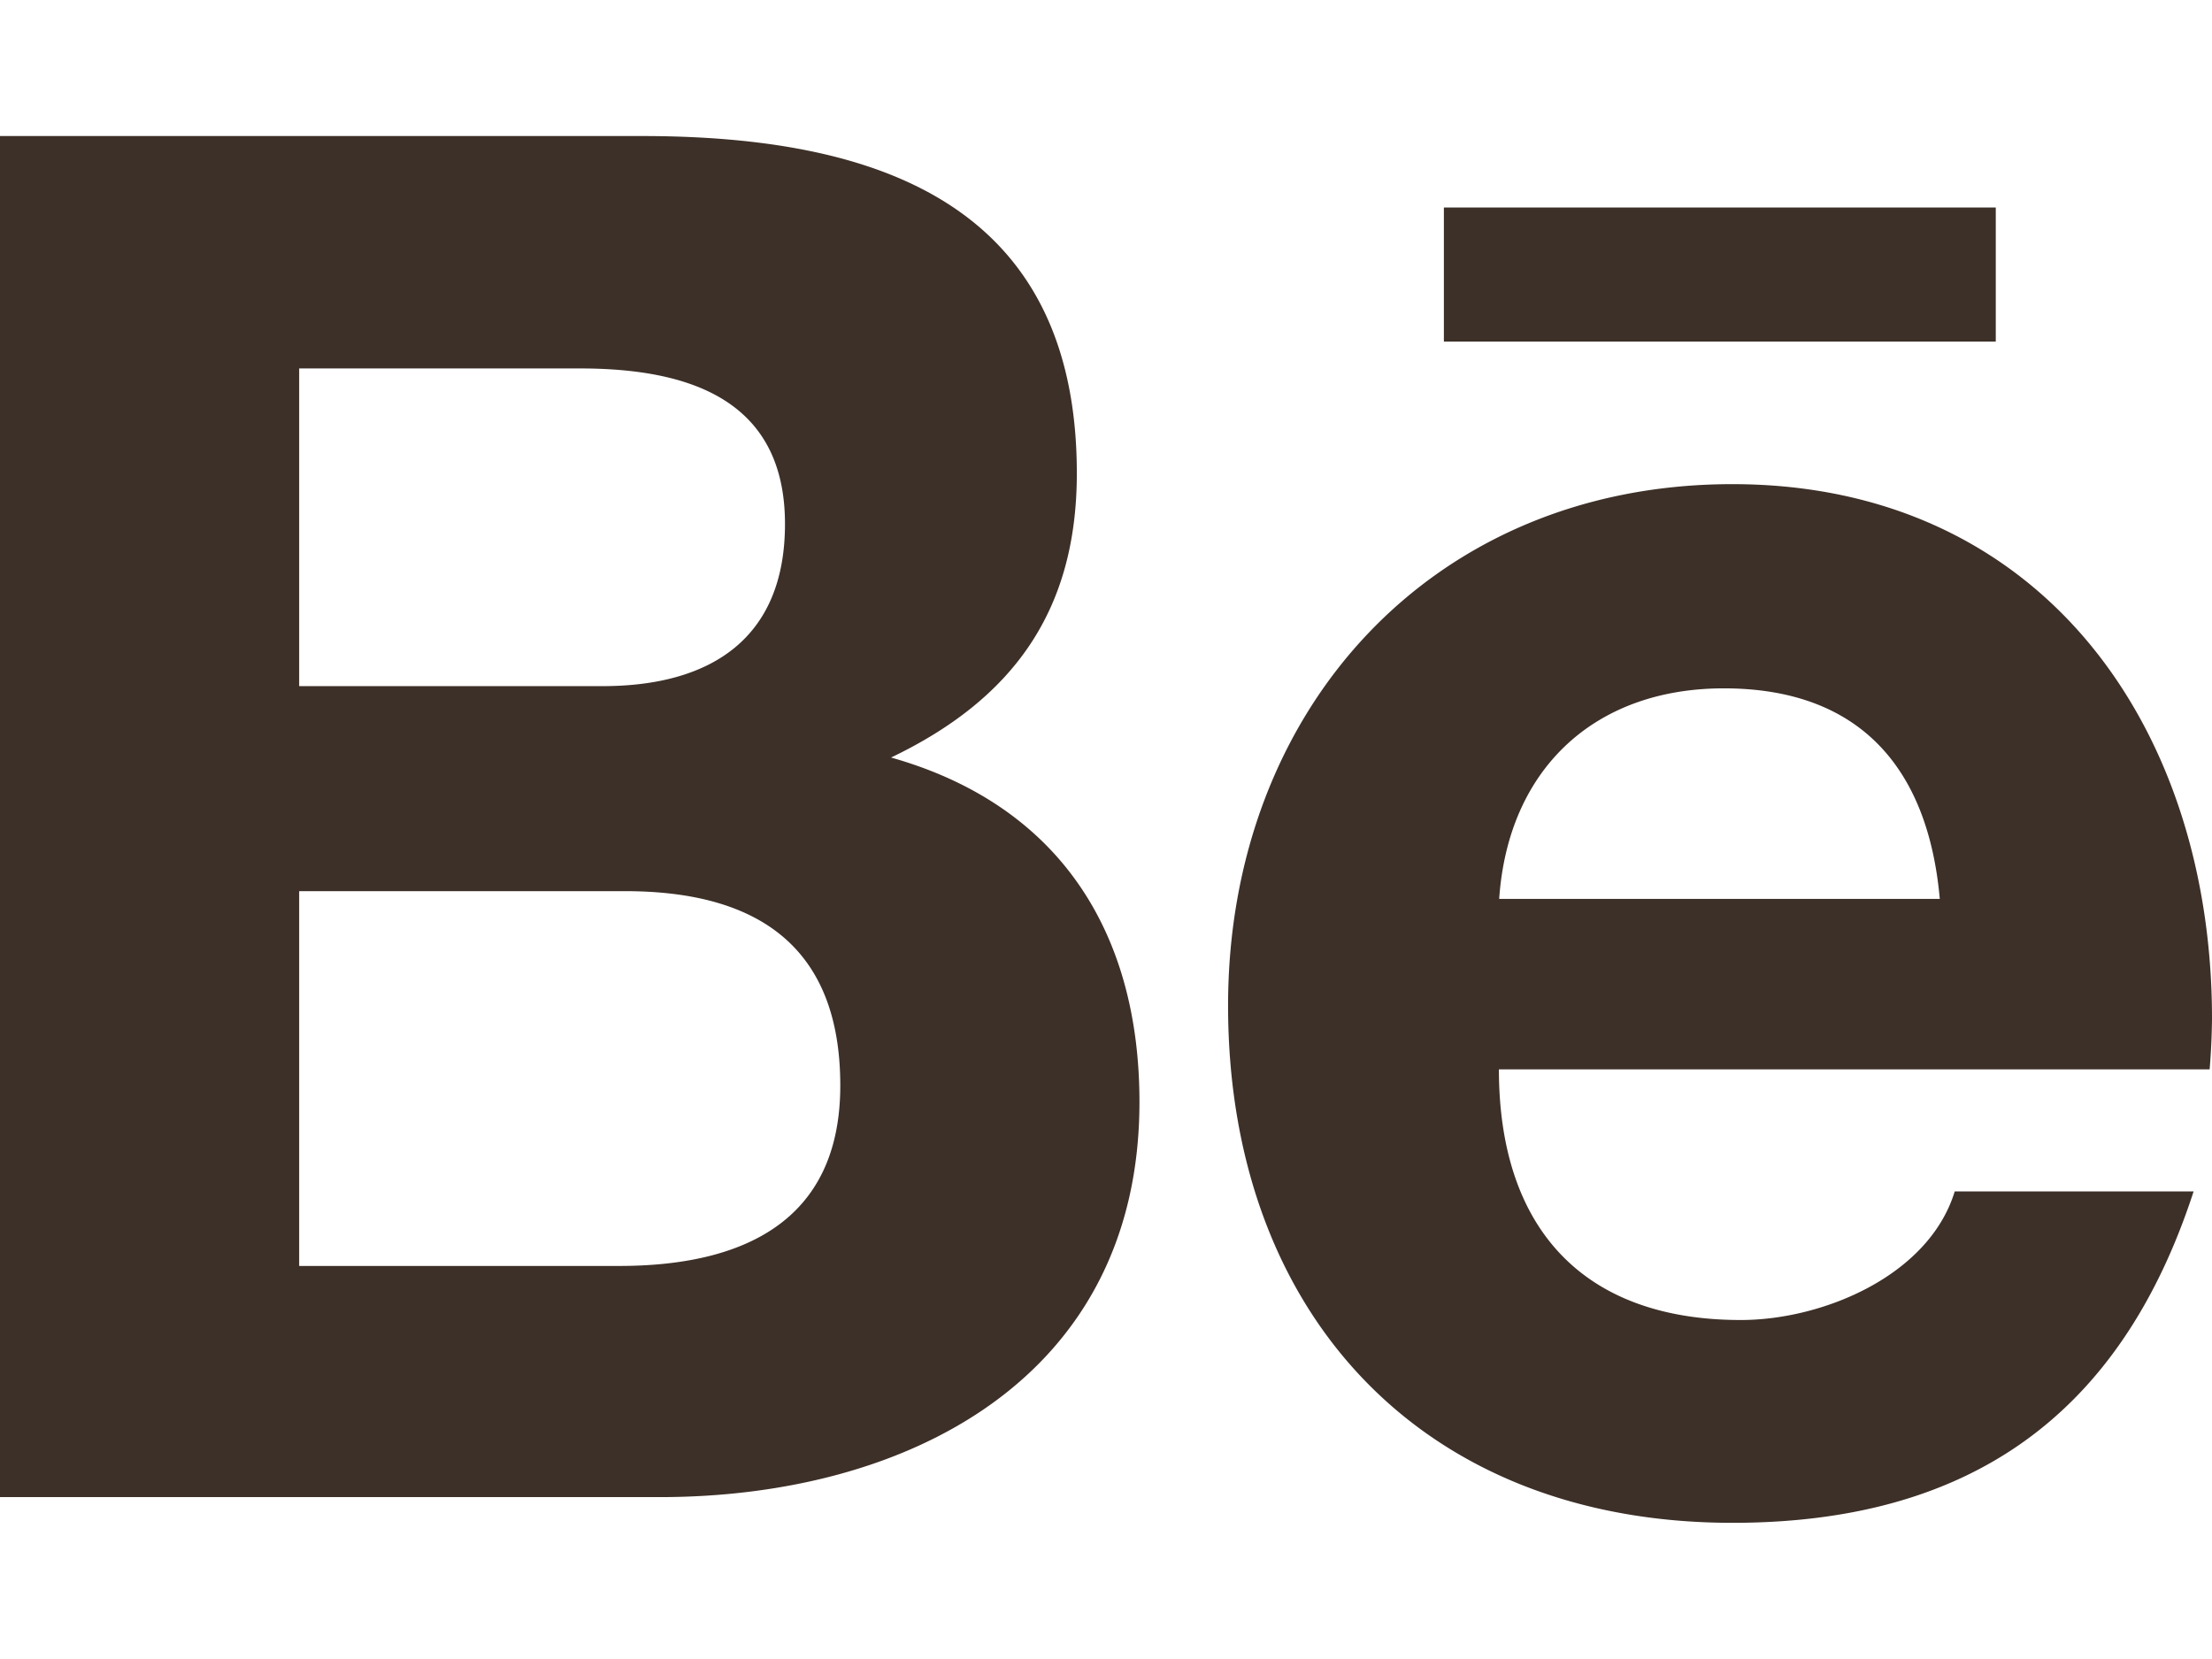 <svg width="16" height="12" fill="none" xmlns="http://www.w3.org/2000/svg"><path d="M6.444 5.48c.884-.423 1.345-1.062 1.345-2.056 0-1.961-1.461-2.44-3.147-2.44H0v9.845h4.772c1.79 0 3.47-.858 3.47-2.858 0-1.236-.586-2.15-1.798-2.492zm-4.28-2.815h2.03c.781 0 1.484.22 1.484 1.125 0 .837-.547 1.173-1.32 1.173H2.164V2.665zm2.314 6.492H2.164V6.446h2.358c.953 0 1.556.397 1.556 1.406 0 .994-.72 1.305-1.6 1.305zm9.958-6.686h-3.992v-.97h3.992v.97zM16 7.368c0-2.108-1.233-3.866-3.47-3.866-2.172 0-3.647 1.633-3.647 3.772 0 2.22 1.398 3.741 3.648 3.741 1.702 0 2.805-.766 3.336-2.397h-1.728c-.186.609-.953.93-1.547.93-1.148 0-1.75-.671-1.75-1.813h5.141A5.12 5.12 0 0016 7.368zm-5.156-.866c.064-.937.687-1.523 1.625-1.523.984 0 1.478.578 1.562 1.523h-3.187z" fill="#3D3028"/></svg>